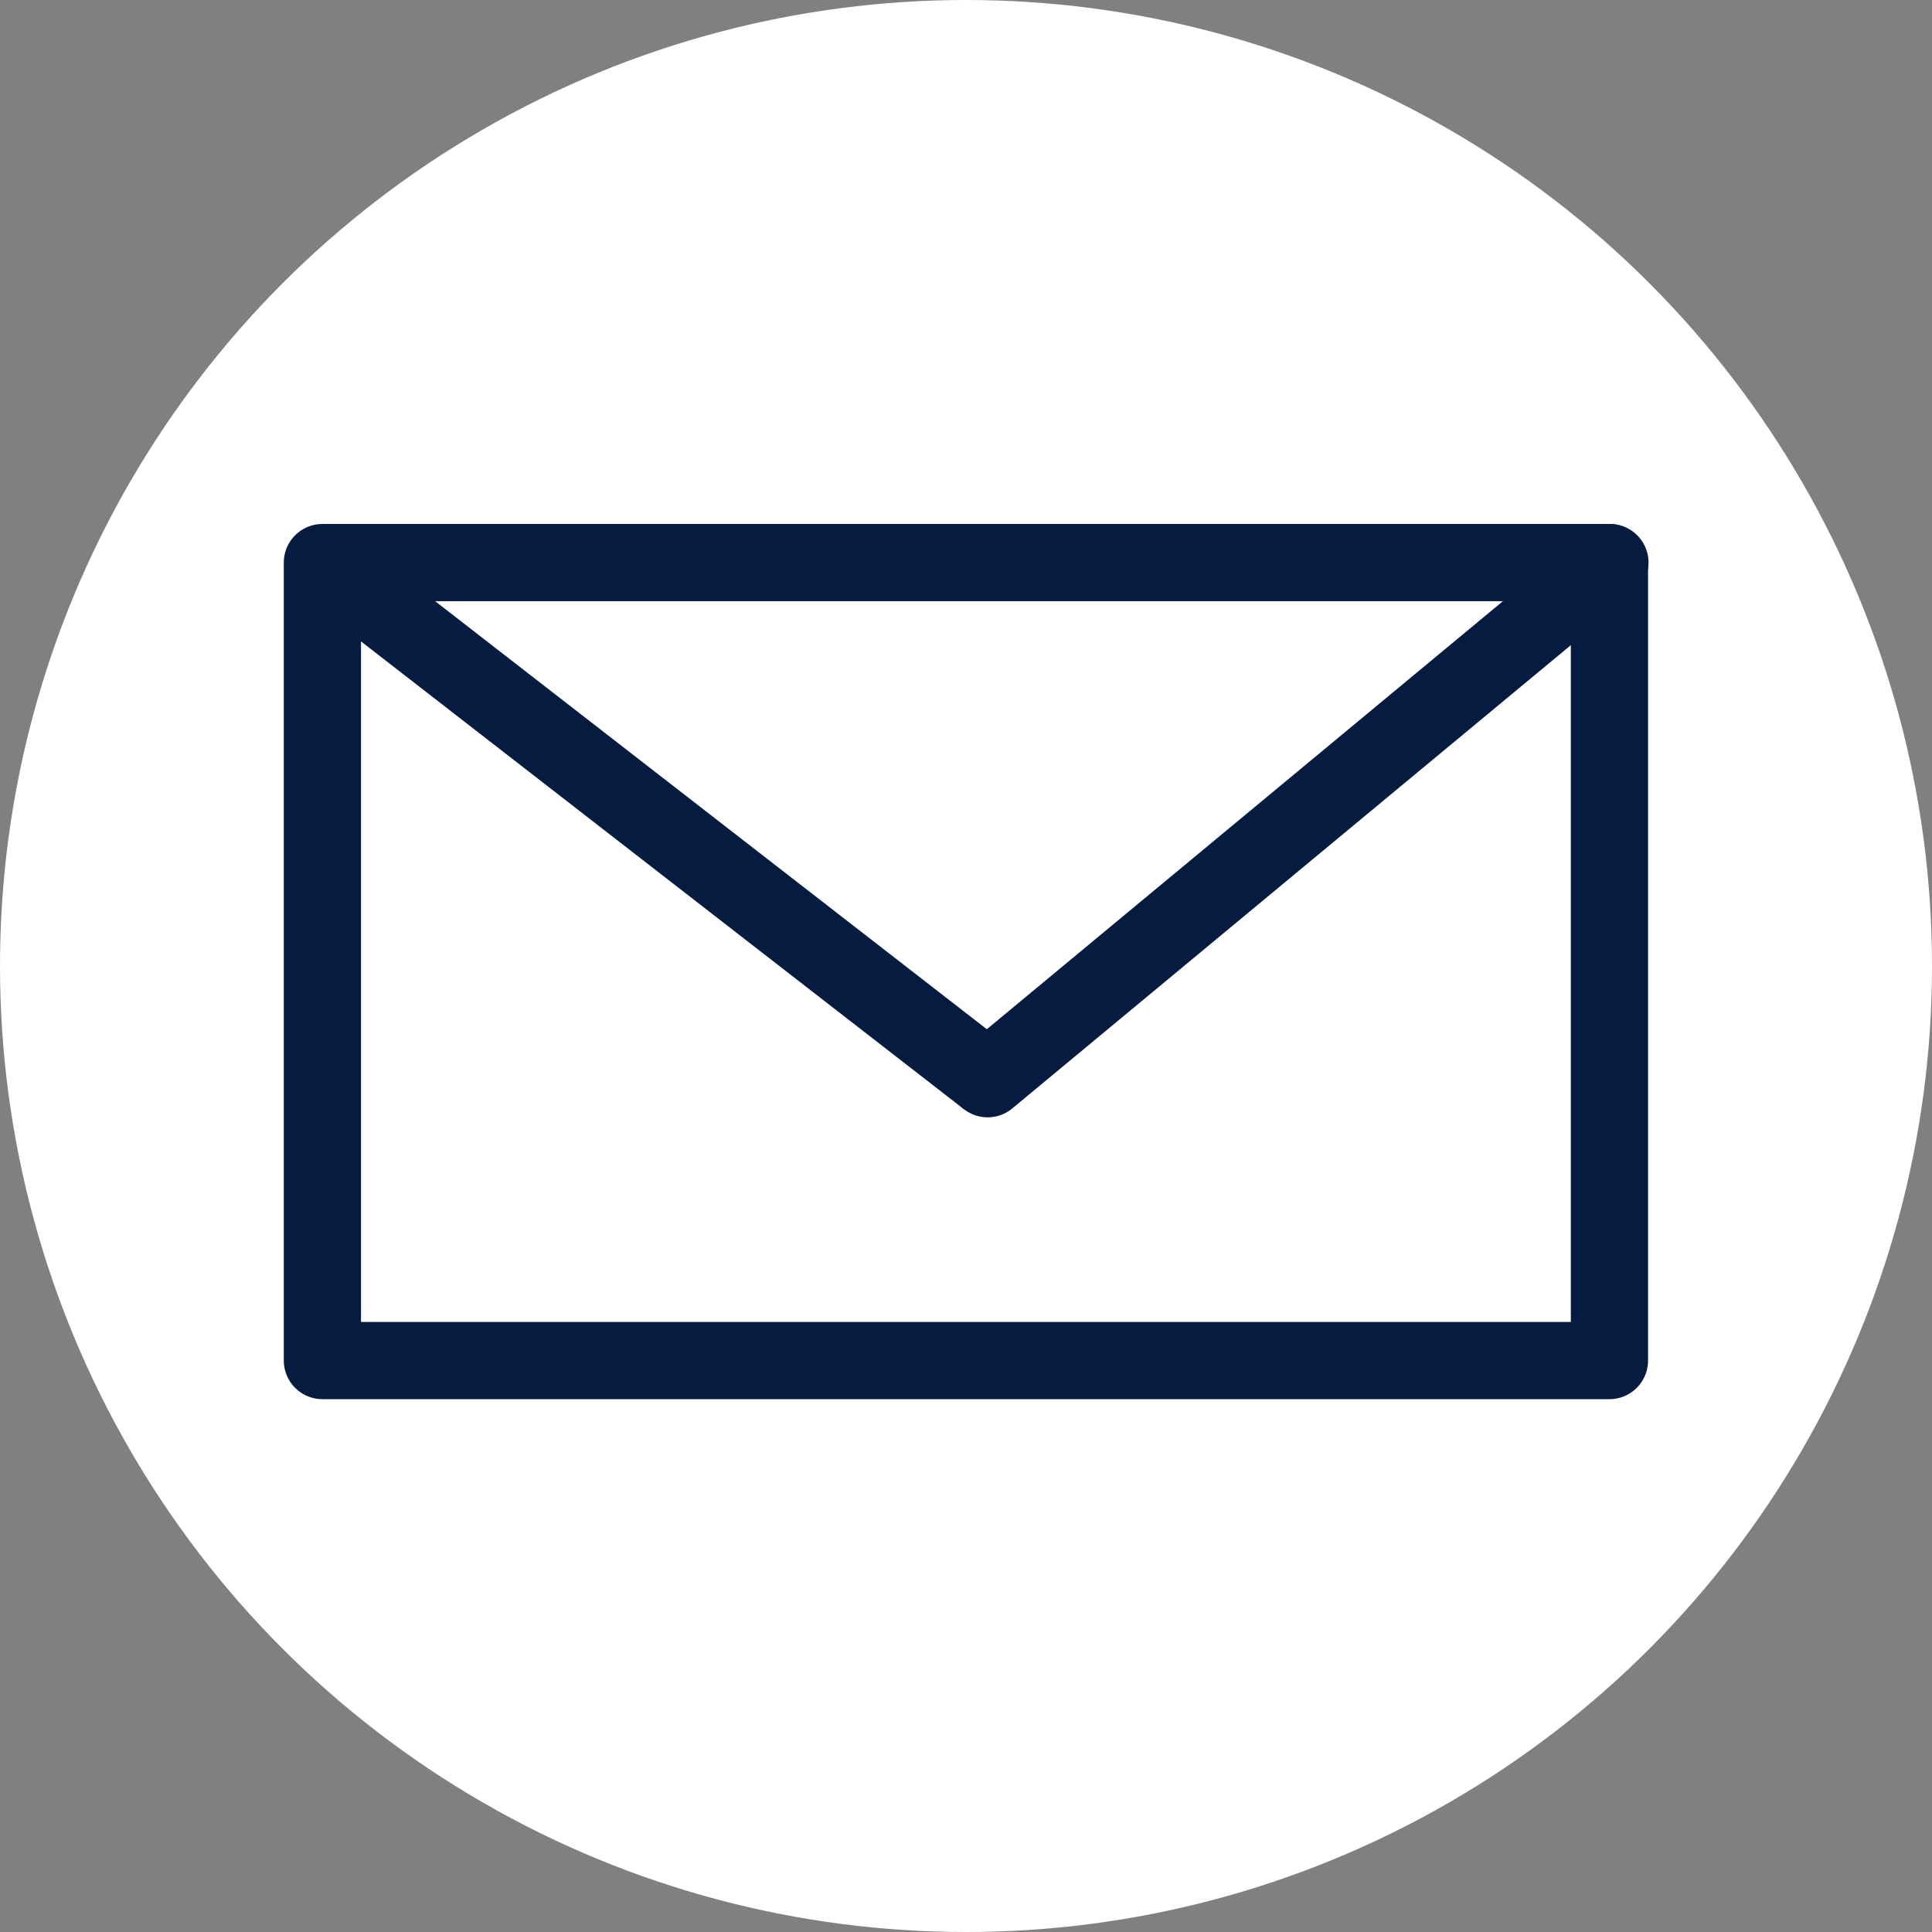 <?xml version="1.0" encoding="utf-8"?>
<!-- Generator: Adobe Illustrator 15.1.0, SVG Export Plug-In . SVG Version: 6.00 Build 0)  -->
<!DOCTYPE svg PUBLIC "-//W3C//DTD SVG 1.1//EN" "http://www.w3.org/Graphics/SVG/1.1/DTD/svg11.dtd">
<svg version="1.1" xmlns="http://www.w3.org/2000/svg" xmlns:xlink="http://www.w3.org/1999/xlink" x="0px" y="0px"
	 width="75.056px" height="75.056px" viewBox="0 0 75.056 75.056" enable-background="new 0 0 75.056 75.056" xml:space="preserve">
<rect x="0" y="0" width="75.056" height="75.056" fill="#808080" stroke="none"/>
<g id="Layer_2">
	<circle fill="#FFFFFF" cx="37.528" cy="37.528" r="37.528"/>
</g>
<g id="Layer_1">
	
		<rect x="12.525" y="21.856" fill="#FFFFFF" stroke="#051C40" stroke-width="3" stroke-linecap="round" stroke-linejoin="round" stroke-miterlimit="10" width="50" height="31"/>
	
		<line fill="#FFFFFF" stroke="#051C40" stroke-width="3" stroke-linejoin="round" stroke-miterlimit="10" x1="12.525" y1="21.856" x2="38.368" y2="41.907"/>
	
		<line fill="#FFFFFF" stroke="#051C40" stroke-width="3" stroke-linecap="round" stroke-linejoin="round" stroke-miterlimit="10" x1="38.368" y1="41.907" x2="62.543" y2="21.856"/>
	<rect id="_x3C_Slice_x3E__1_" x="2.025" y="11.356" fill="none" width="9" height="9"/>
</g>
</svg>
